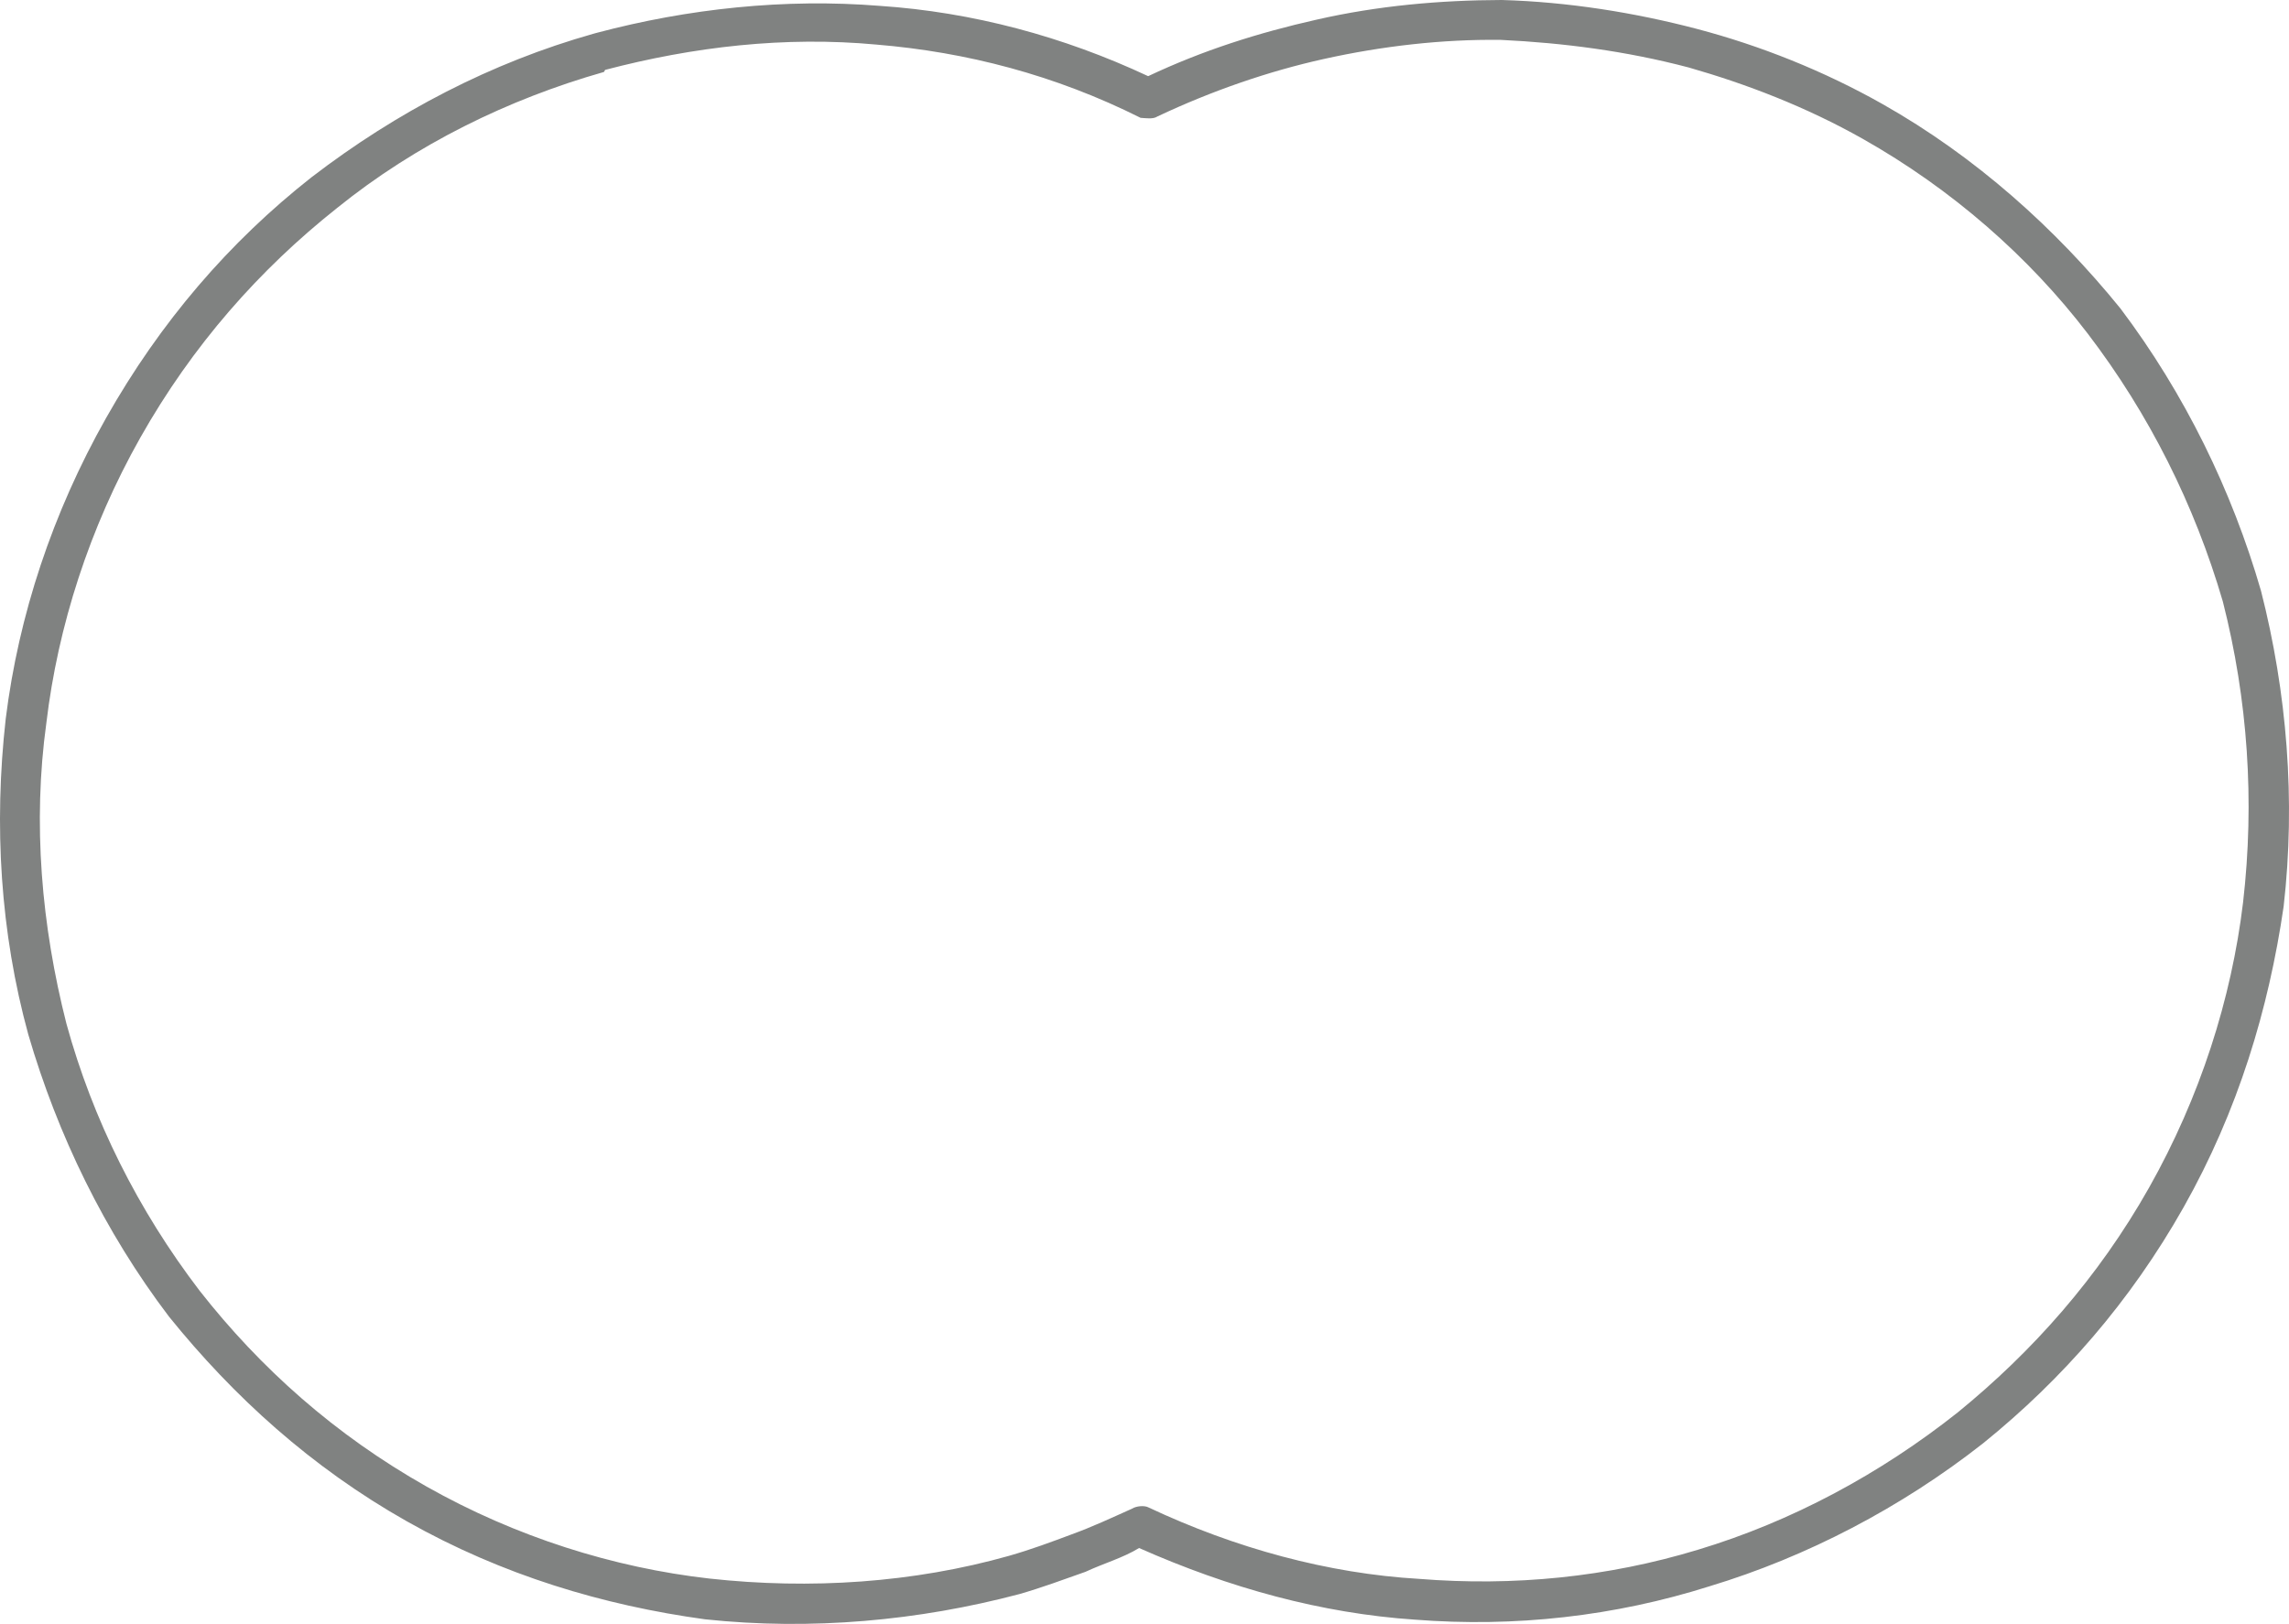 <?xml version="1.0" encoding="UTF-8" standalone="no"?>
<svg
   xmlns:dc="http://purl.org/dc/elements/1.1/"
   xmlns:cc="http://creativecommons.org/ns#"
   xmlns:rdf="http://www.w3.org/1999/02/22-rdf-syntax-ns#"
   xmlns:svg="http://www.w3.org/2000/svg"
   xmlns="http://www.w3.org/2000/svg"
   xmlns:sodipodi="http://sodipodi.sourceforge.net/DTD/sodipodi-0.dtd"
   xmlns:inkscape="http://www.inkscape.org/namespaces/inkscape"
   version="1.1"
   x="0px"
   y="0px"
   viewBox="0 0 533.394 378.479"
   xml:space="preserve"
   id="svg16"
   sodipodi:docname="circle6.svg"
   width="533.394"
   height="378.479"
   inkscape:version="0.92.4 5da689c313, 2019-01-14"><defs
     id="defs20" /><sodipodi:namedview
     pagecolor="#ffffff"
     bordercolor="#666666"
     borderopacity="1"
     objecttolerance="10"
     gridtolerance="10"
     guidetolerance="10"
     inkscape:pageopacity="0"
     inkscape:pageshadow="2"
     inkscape:window-width="1600"
     inkscape:window-height="860"
     id="namedview18"
     showgrid="false"
     inkscape:zoom="1.0429825"
     inkscape:cx="394.87042"
     inkscape:cy="140.72705"
     inkscape:window-x="0"
     inkscape:window-y="0"
     inkscape:window-maximized="1"
     inkscape:current-layer="svg16" /><g
     id="g10"
     transform="rotate(29.451,388.042,243.185)"
     style="fill:#808281;fill-opacity:1"><g
       id="g8"
       style="fill:#808281;fill-opacity:1"><g
         id="g6"
         style="fill:#808281;fill-opacity:1"><g
           id="g4"
           style="fill:#808281;fill-opacity:1"><path
             d="m 502.743,217.039 c 0,-24.155 -4.903,-47.761 -13.609,-68.668 -9.257,-21.949 -22.261,-41.69 -38.57,-58.736 C 433.704,73.206 414.149,60.022 392.385,50.702 371.723,41.874 348.36,36.971 324.453,36.971 c -15.202,0 -29.918,2.206 -43.475,5.457 -14.711,3.862 -28.26,9.379 -41.318,15.938 -11.956,6.562 -23.358,14.84 -33.72,24.159 -9.748,8.766 -19.007,19.189 -27.161,30.715 -0.552,1.105 -2.147,1.655 -3.249,2.206 -22.317,1.105 -42.917,6.622 -61.983,15.391 -19.561,8.766 -36.909,21.396 -52.176,36.231 v 0.555 c -16.31,16.492 -29.859,36.232 -38.564,58.182 -8.706,21.399 -13.609,44.45 -13.609,69.159 0,24.159 4.904,47.761 13.609,68.609 8.706,22.009 22.255,41.749 38.564,58.795 16.31,16.429 35.867,29.612 57.63,38.93 21.213,8.766 44.022,13.735 68.482,13.735 23.914,0 47.273,-4.97 67.933,-13.735 21.768,-9.317 41.872,-22.501 58.182,-38.93 3.808,-3.868 7.054,-7.724 10.299,-11.592 3.257,-3.796 6.011,-7.663 9.262,-12.075 0.552,-1.042 2.15,-2.15 3.251,-2.15 22.255,-1.652 44.02,-7.172 63.023,-16.489 20.11,-9.316 38.079,-21.949 53.28,-37.887 15.752,-16.43 28.267,-36.235 36.972,-57.635 8.155,-20.848 13.058,-43.345 13.058,-67.501 z m -4.903,-72.47 c 8.705,22.499 14.16,46.659 14.16,72.47 0,25.258 -4.904,48.803 -13.61,70.813 -9.256,22.5 -22.812,43.342 -39.121,60.394 -15.817,16.98 -34.821,30.715 -56.028,40.582 -19.566,9.383 -41.265,14.836 -64.137,17.046 -2.143,3.861 -5.394,7.113 -8.155,10.975 -3.795,4.354 -7.052,8.215 -10.849,12.083 -17.41,16.979 -38.073,31.266 -60.882,41.133 -22.255,8.831 -46.165,14.285 -71.734,14.285 -25.565,0 -49.476,-5.454 -71.73,-14.285 C 92.886,460.198 72.287,445.912 54.872,428.932 37.461,411.388 23.912,390.488 14.101,367.43 4.844,344.928 0,320.225 0,294.964 0,269.153 4.844,244.997 14.1,222.494 23.91,199.442 37.459,178.598 54.871,161.06 l 0.554,-0.551 c 15.756,-15.387 34.209,-28.571 54.32,-37.891 19.558,-9.379 40.771,-14.836 62.534,-16.492 8.154,-11.525 17.352,-21.396 27.712,-30.777 10.853,-9.87 22.809,-18.084 35.316,-25.197 13.608,-7.173 28.264,-12.631 42.917,-16.493 14.717,-3.861 30.469,-6.008 46.229,-6.008 25.015,0 49.473,5.458 71.732,14.223 22.808,9.933 43.469,24.156 60.88,41.202 16.861,17.597 31.027,38.442 40.775,61.493 z"
             id="path2"
             inkscape:connector-curvature="0"
             style="fill:#808281;fill-opacity:1" /></g></g></g></g></svg>